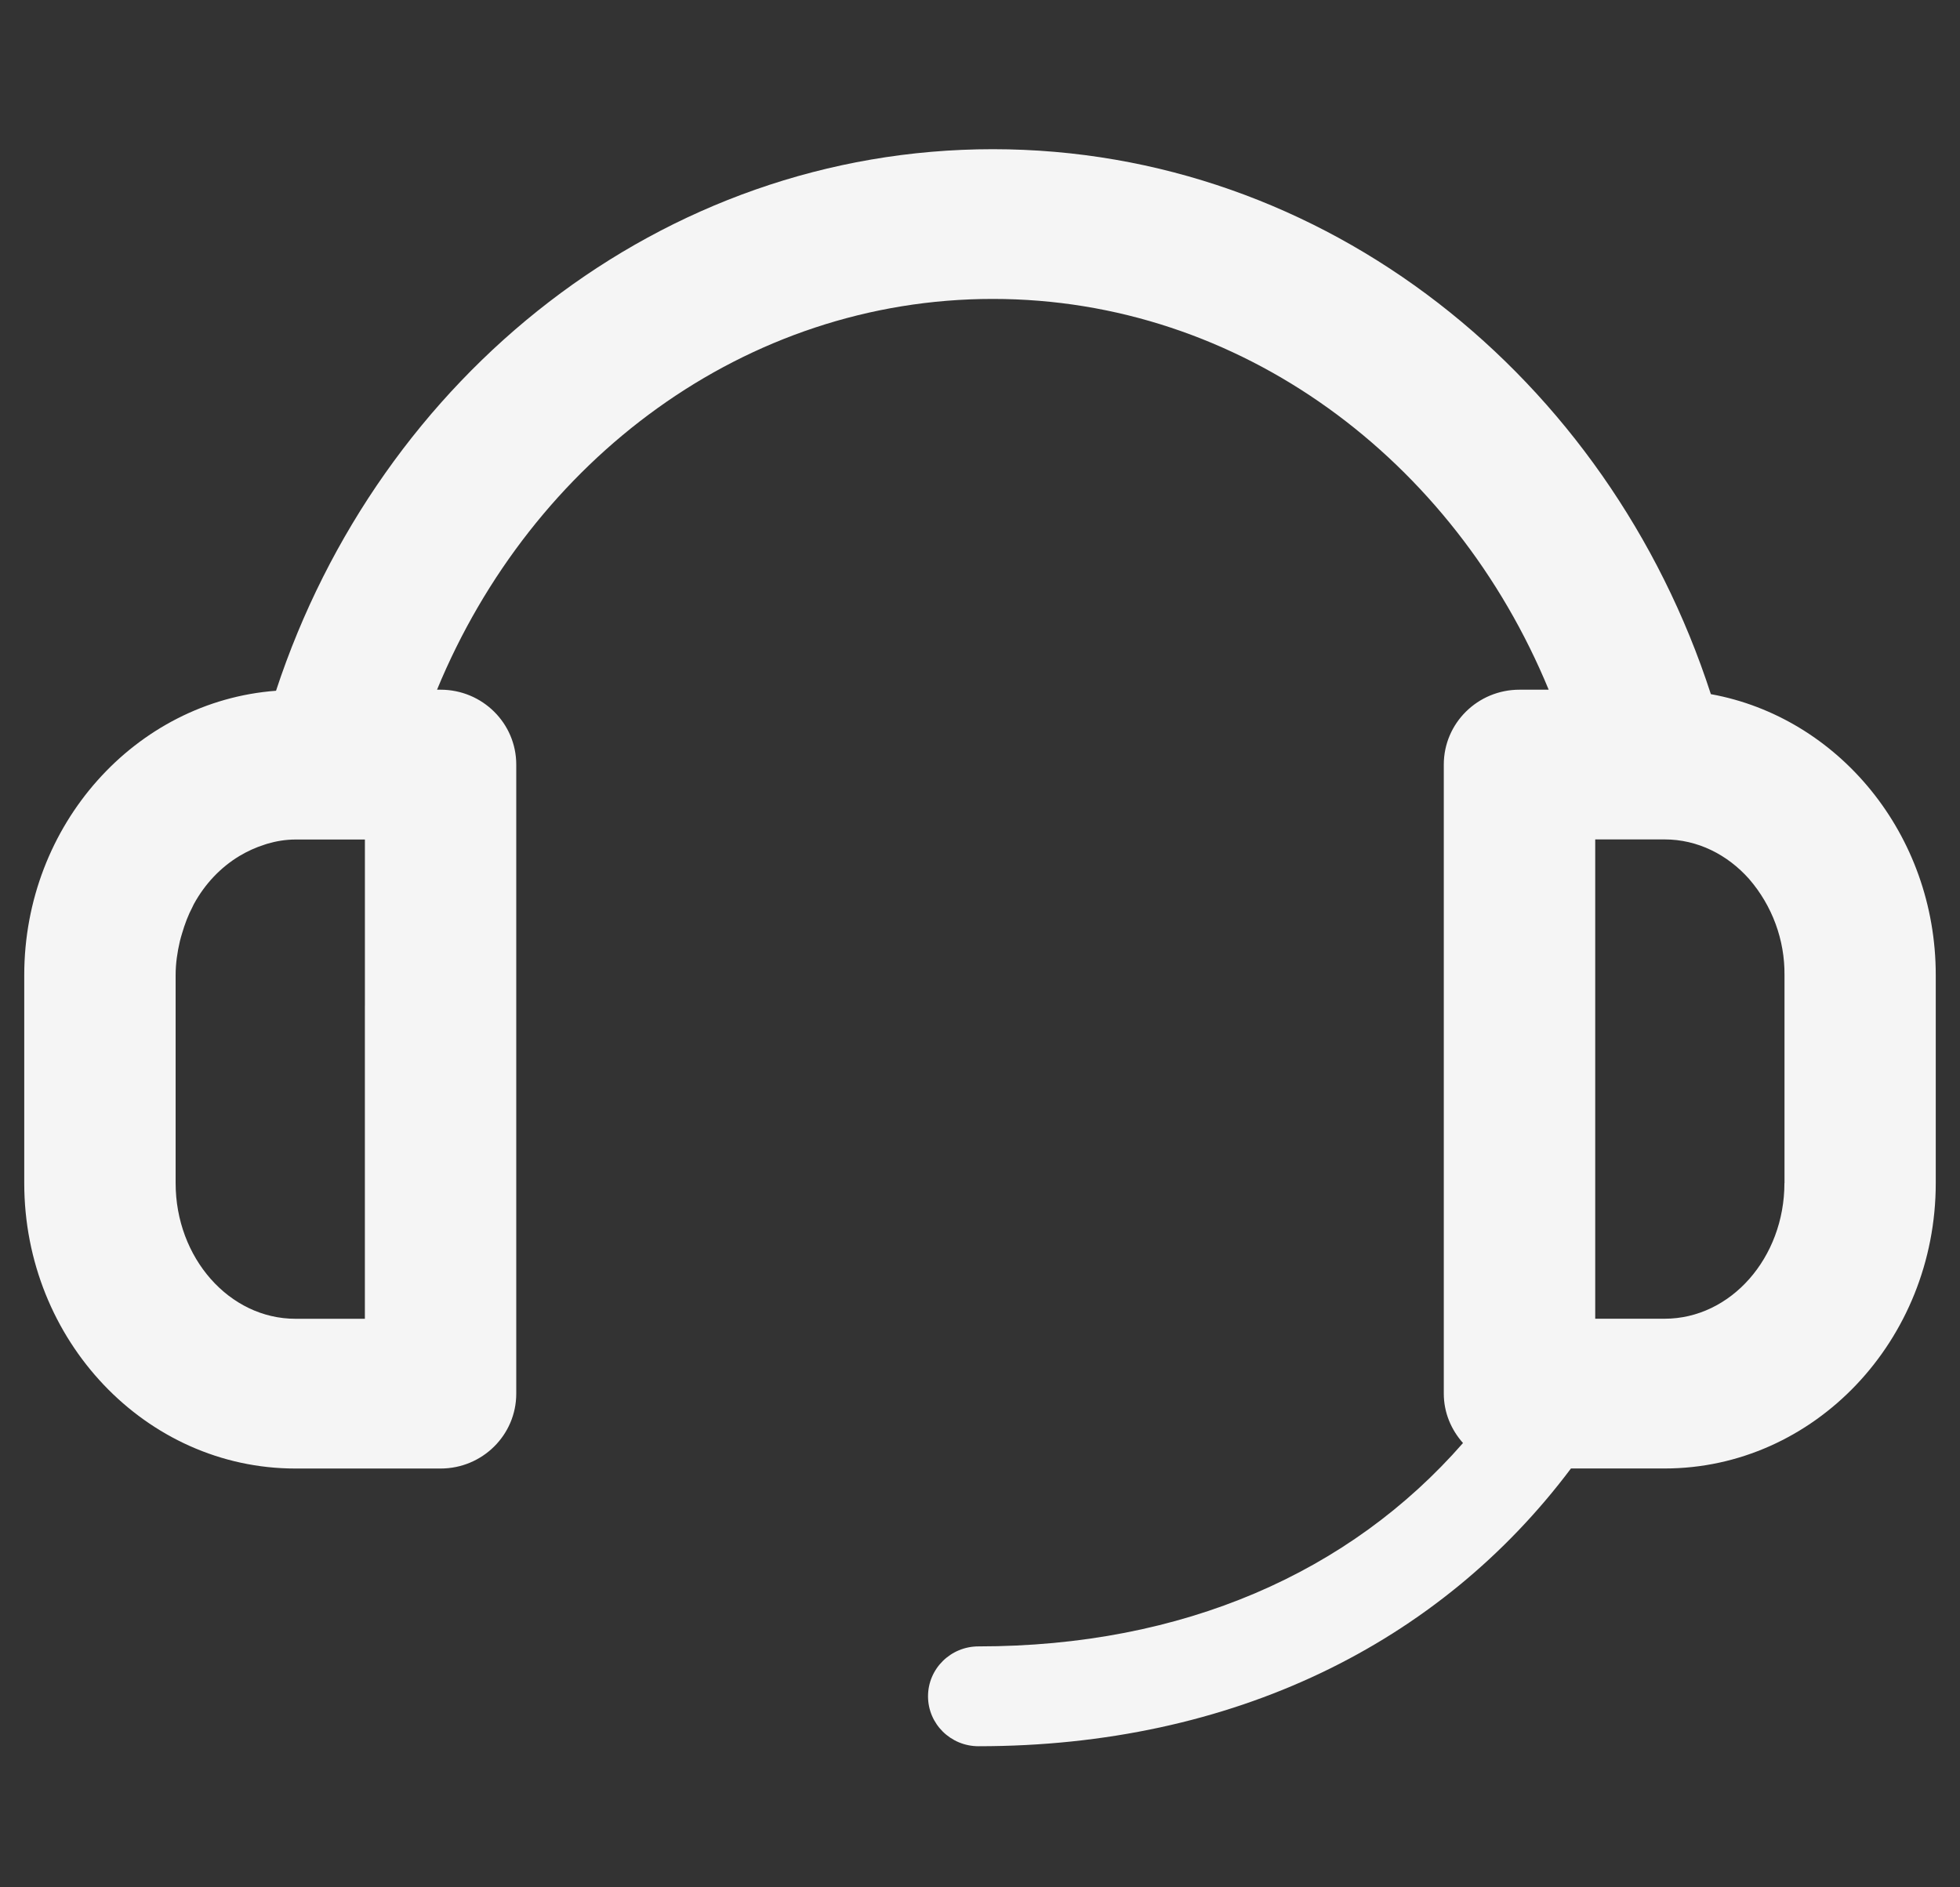 <?xml version="1.0" encoding="utf-8"?>
<!-- Generator: Adobe Illustrator 16.0.0, SVG Export Plug-In . SVG Version: 6.00 Build 0)  -->
<!DOCTYPE svg PUBLIC "-//W3C//DTD SVG 1.1//EN" "http://www.w3.org/Graphics/SVG/1.1/DTD/svg11.dtd">
<svg version="1.1" id="图层_3" xmlns="http://www.w3.org/2000/svg" xmlns:xlink="http://www.w3.org/1999/xlink" x="0px" y="0px"
	 width="81px" height="78px" viewBox="0 0 81 78" enable-background="new 0 0 81 78" xml:space="preserve">
<rect x="0" y="0" width="81" height="78" fill="#333333" stroke="none"/>
<g>
	<path fill-rule="evenodd" clip-rule="evenodd" fill="#F5F5F5" d="M70.704,28.688C66.463,15.606,54.779,6.166,41.03,6.166
		c-13.696,0-25.342,9.373-29.623,22.382C5.602,28.982,1.002,34.081,1.002,40.302v8.594c0,6.504,5.027,11.796,11.206,11.796h5.999
		c1.728,0,3.128-1.385,3.128-3.094v-26c0-1.708-1.4-3.094-3.128-3.094h-0.146c3.918-9.5,12.73-16.15,22.969-16.15
		c10.241,0,19.056,6.65,22.972,16.15h-1.207c-1.728,0-3.128,1.385-3.128,3.094v25.998c0,0.786,0.307,1.495,0.794,2.042
		c-4.677,5.351-11.561,8.405-20.024,8.405c-1.151,0-2.085,0.923-2.085,2.063s0.934,2.063,2.085,2.063
		c10.512,0,19.056-4.243,24.485-11.479h3.87c6.179,0,11.206-5.29,11.206-11.796V40.3C80,34.481,75.976,29.646,70.704,28.688
		L70.704,28.688z M15.079,41.553v12.95h-2.871c-2.729,0-4.95-2.516-4.95-5.607v-8.594c0-0.486,0.07-0.95,0.175-1.4
		c0.025-0.107,0.057-0.212,0.088-0.316c0.114-0.391,0.254-0.766,0.438-1.112c0.019-0.038,0.033-0.077,0.055-0.114
		c0.46-0.839,1.111-1.52,1.885-1.986c0.323-0.193,0.668-0.35,1.028-0.464c0.037-0.01,0.07-0.026,0.108-0.036
		c0.375-0.111,0.767-0.178,1.174-0.178h2.871V41.553L15.079,41.553z M73.744,48.894c0,3.092-2.221,5.607-4.95,5.607h-2.869V34.692
		h2.871c1.358,0,2.59,0.625,3.487,1.633c0.958,1.107,1.478,2.52,1.464,3.977v8.592H73.744L73.744,48.894z"/>
</g>
</svg>
